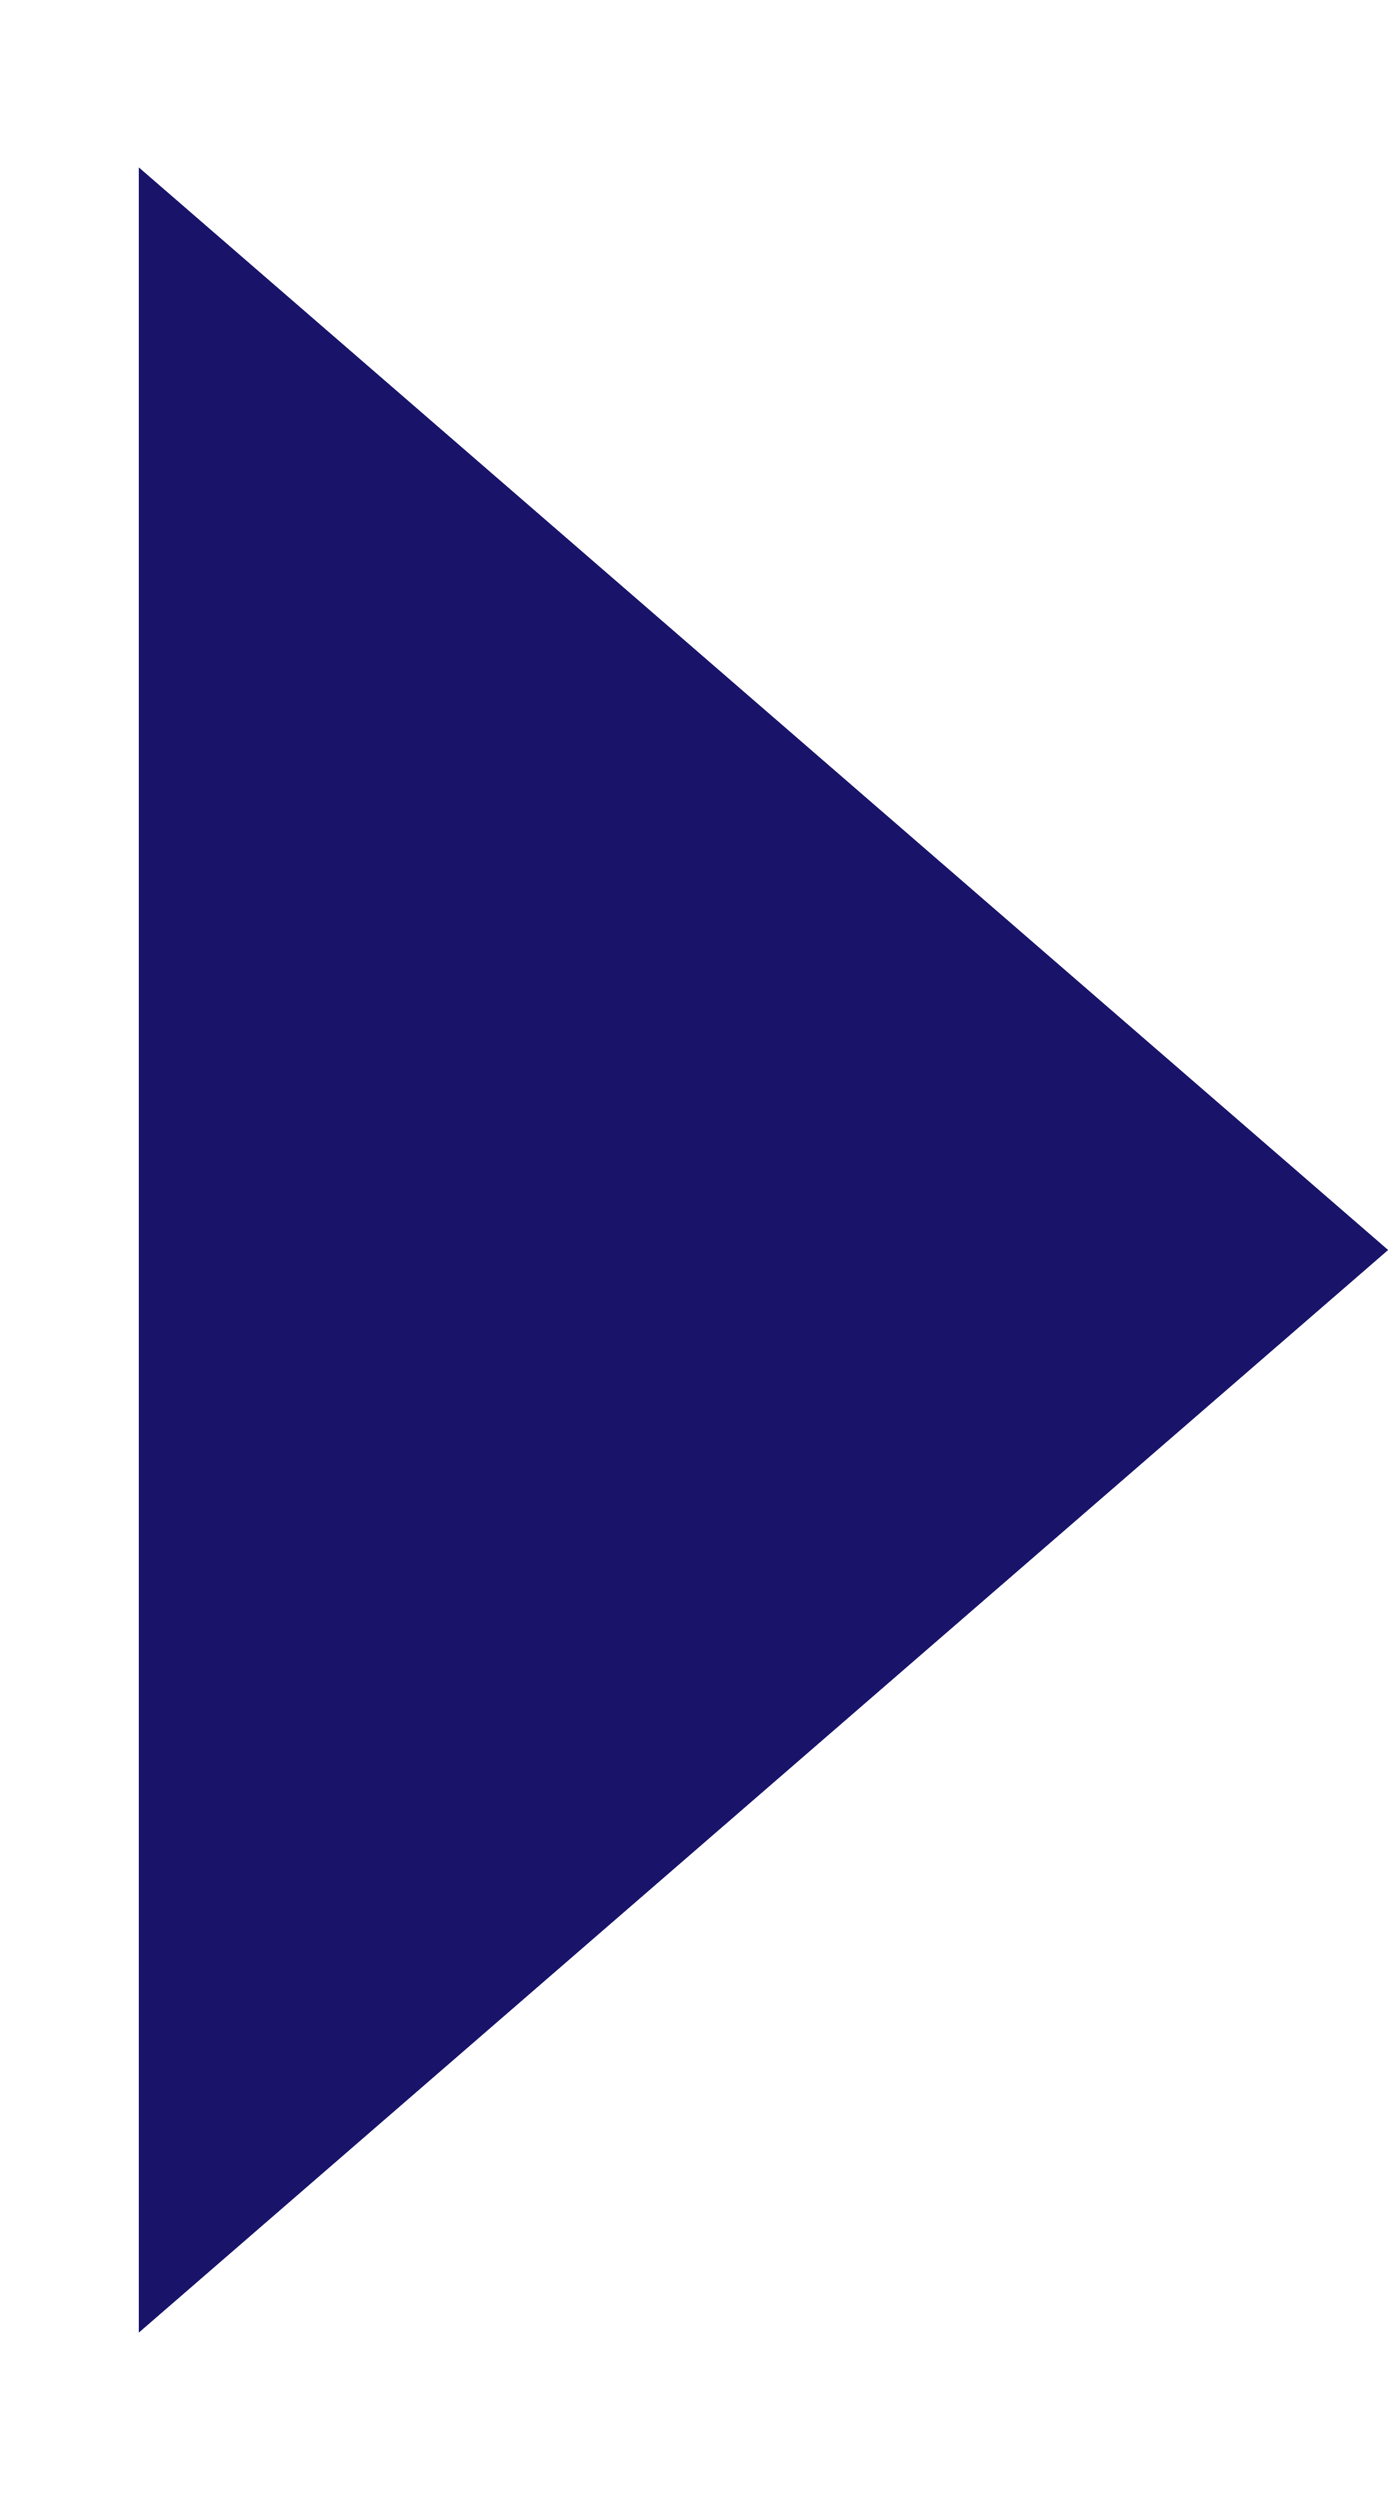 <svg width="5" height="9" viewBox="0 0 5 9" fill="none" xmlns="http://www.w3.org/2000/svg">
<path d="M5 4.5L0.5 8.397L0.5 0.603L5 4.5Z" fill="#19146A"/>
<path d="M5 4.5L0.5 8.397L0.5 0.603L5 4.5Z" fill="#19146A"/>
</svg>
